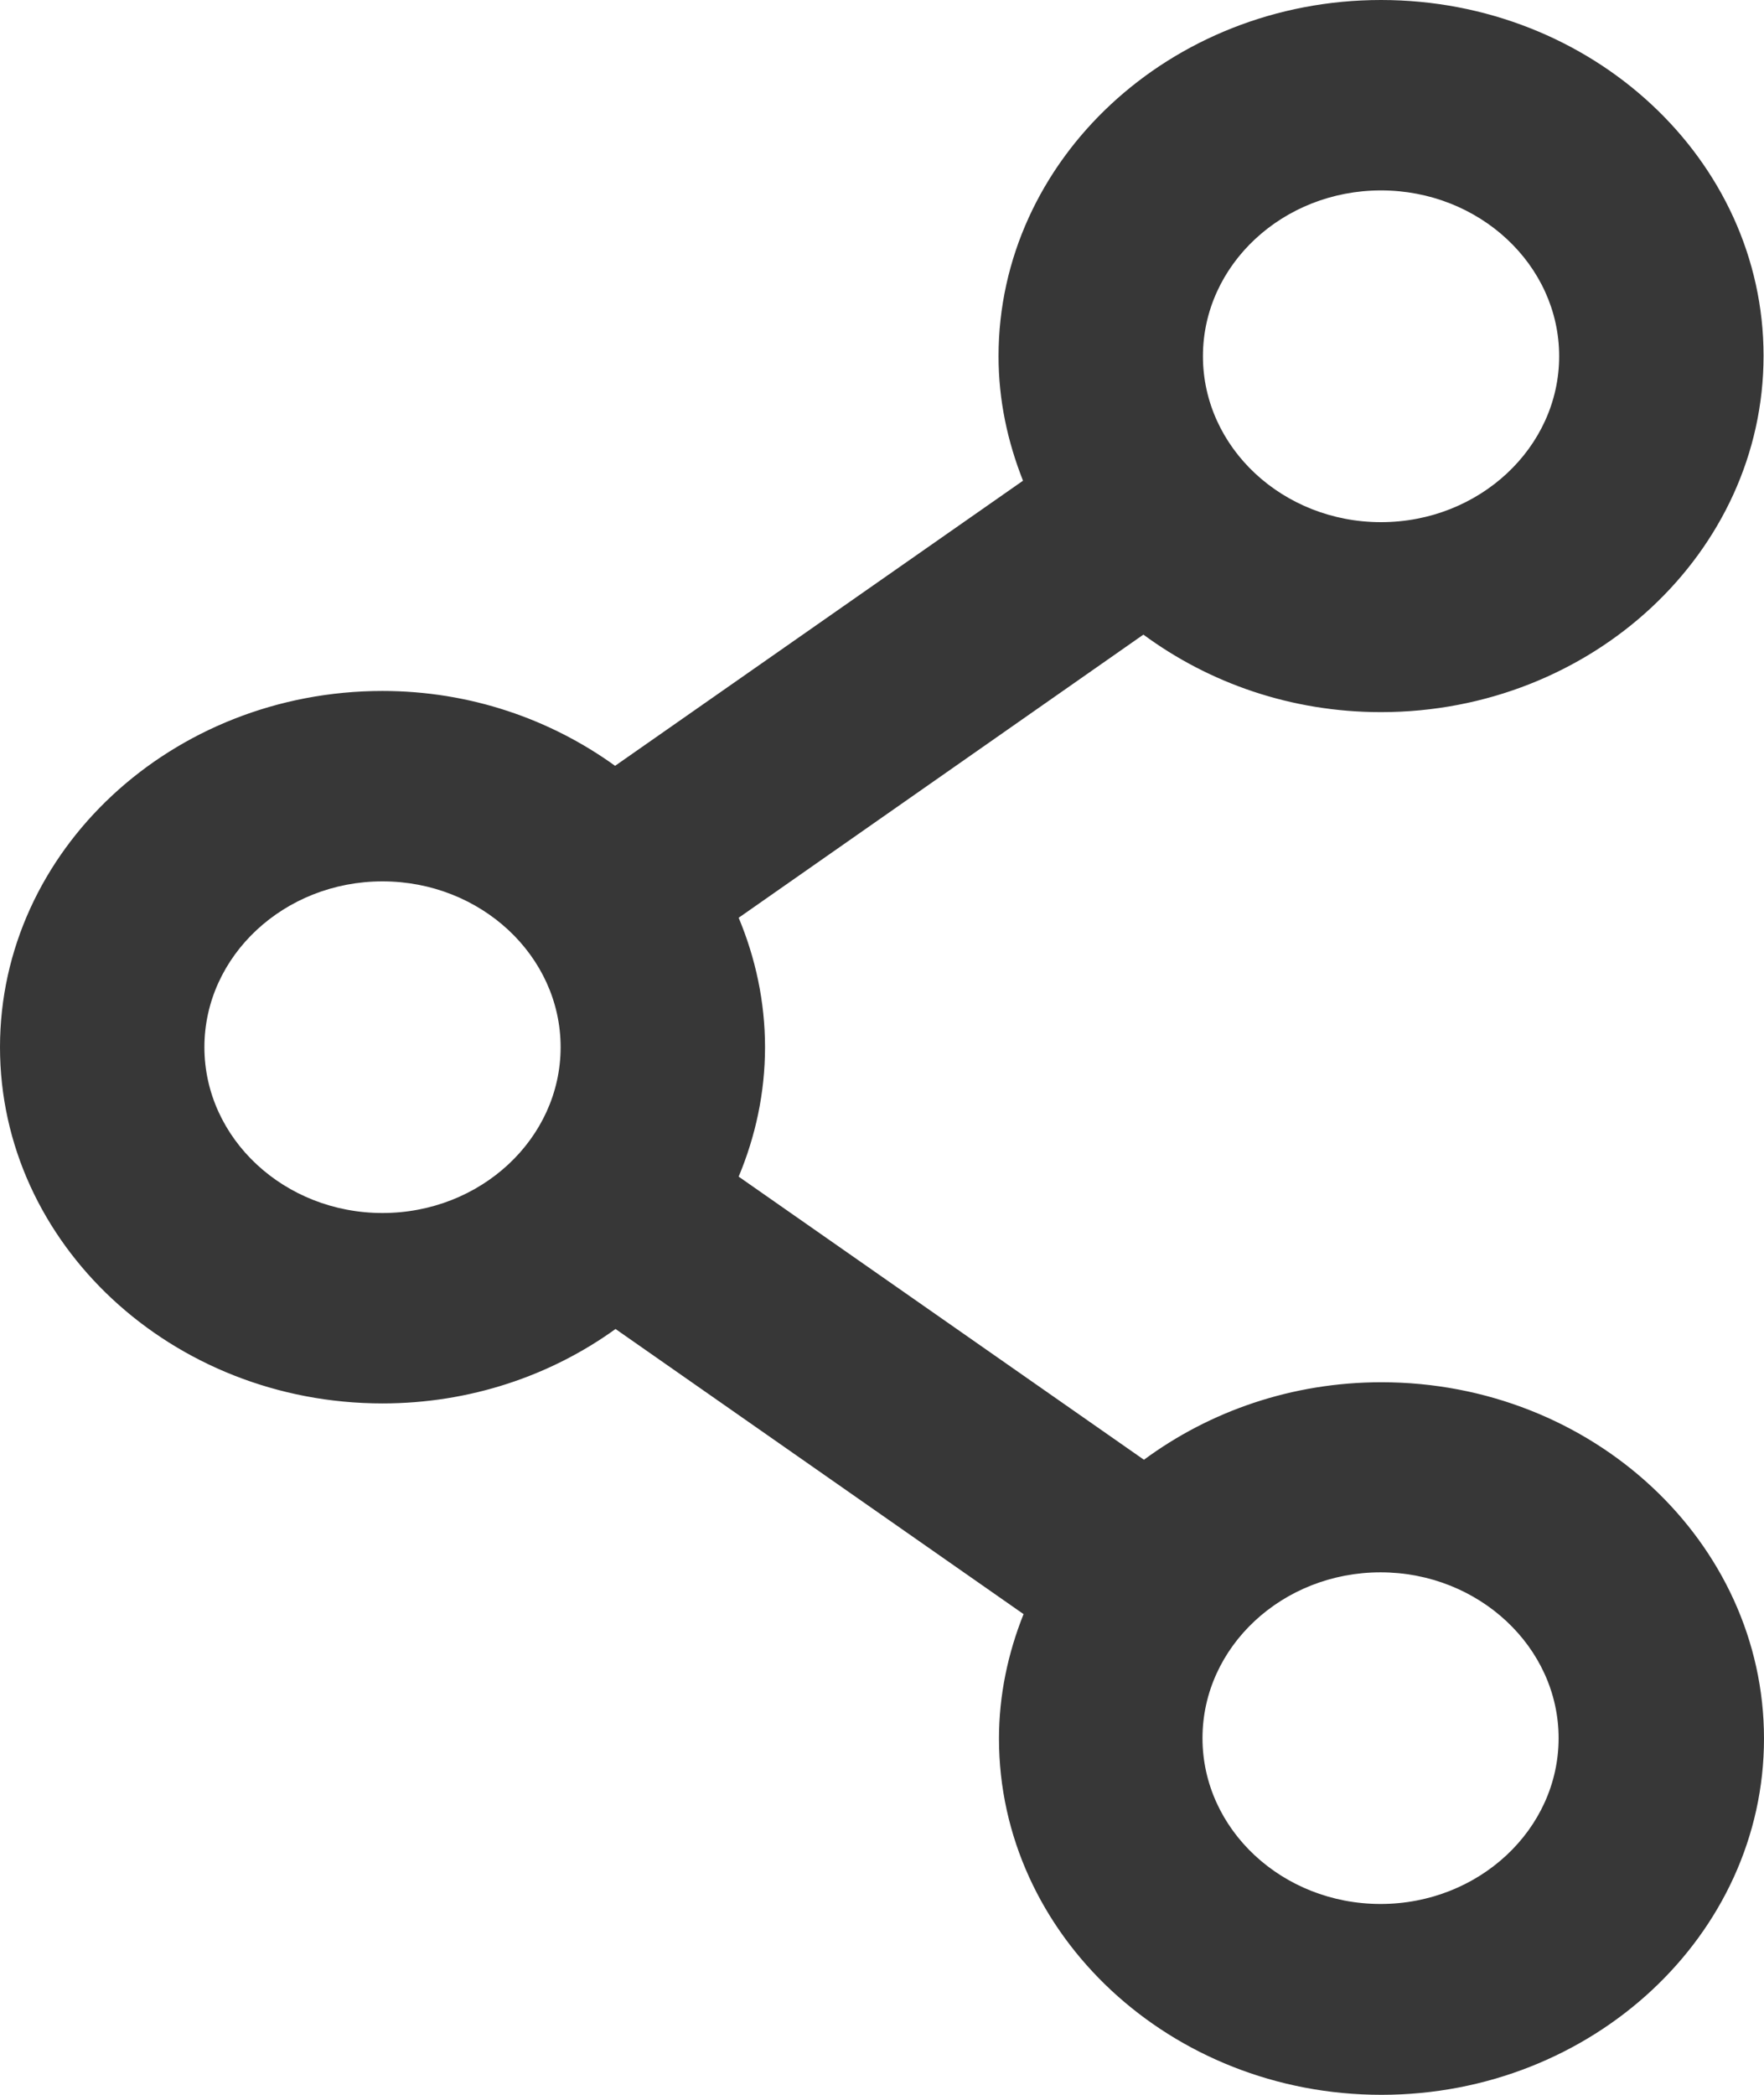 <svg width="16" height="19" viewBox="0 0 16 19" fill="none" xmlns="http://www.w3.org/2000/svg">
<path d="M3.469 6.267C1.558 6.267 0 7.717 0 9.498C0 11.279 1.558 12.729 3.469 12.729C4.265 12.729 4.998 12.476 5.583 12.054L9.284 14.64C9.143 14.993 9.061 15.373 9.061 15.769C9.061 17.549 10.619 19 12.53 19C14.442 19 16 17.549 16 15.769C16 13.988 14.442 12.537 12.53 12.537C11.715 12.537 10.969 12.802 10.376 13.24L6.7 10.672C6.852 10.308 6.939 9.913 6.939 9.498C6.939 9.084 6.852 8.688 6.7 8.324L10.371 5.756C10.965 6.194 11.71 6.459 12.526 6.459C14.438 6.459 15.996 5.008 15.996 3.227C15.996 1.447 14.438 0 12.526 0C10.614 0 9.057 1.451 9.057 3.231C9.057 3.63 9.139 4.006 9.279 4.36L5.579 6.946C4.994 6.524 4.265 6.267 3.469 6.267ZM1.854 9.498C1.854 8.669 2.579 7.994 3.469 7.994C4.36 7.994 5.085 8.669 5.085 9.498C5.085 10.327 4.36 11.002 3.469 11.002C2.579 11.002 1.854 10.327 1.854 9.498ZM14.137 15.765C14.137 16.594 13.412 17.269 12.522 17.269C11.632 17.269 10.907 16.594 10.907 15.765C10.907 14.936 11.632 14.261 12.522 14.261C13.412 14.261 14.137 14.94 14.137 15.765ZM12.526 1.727C13.416 1.727 14.142 2.402 14.142 3.231C14.142 4.06 13.416 4.736 12.526 4.736C11.636 4.736 10.911 4.06 10.911 3.231C10.911 2.402 11.636 1.727 12.526 1.727Z" fill="#373737"/>
</svg>
